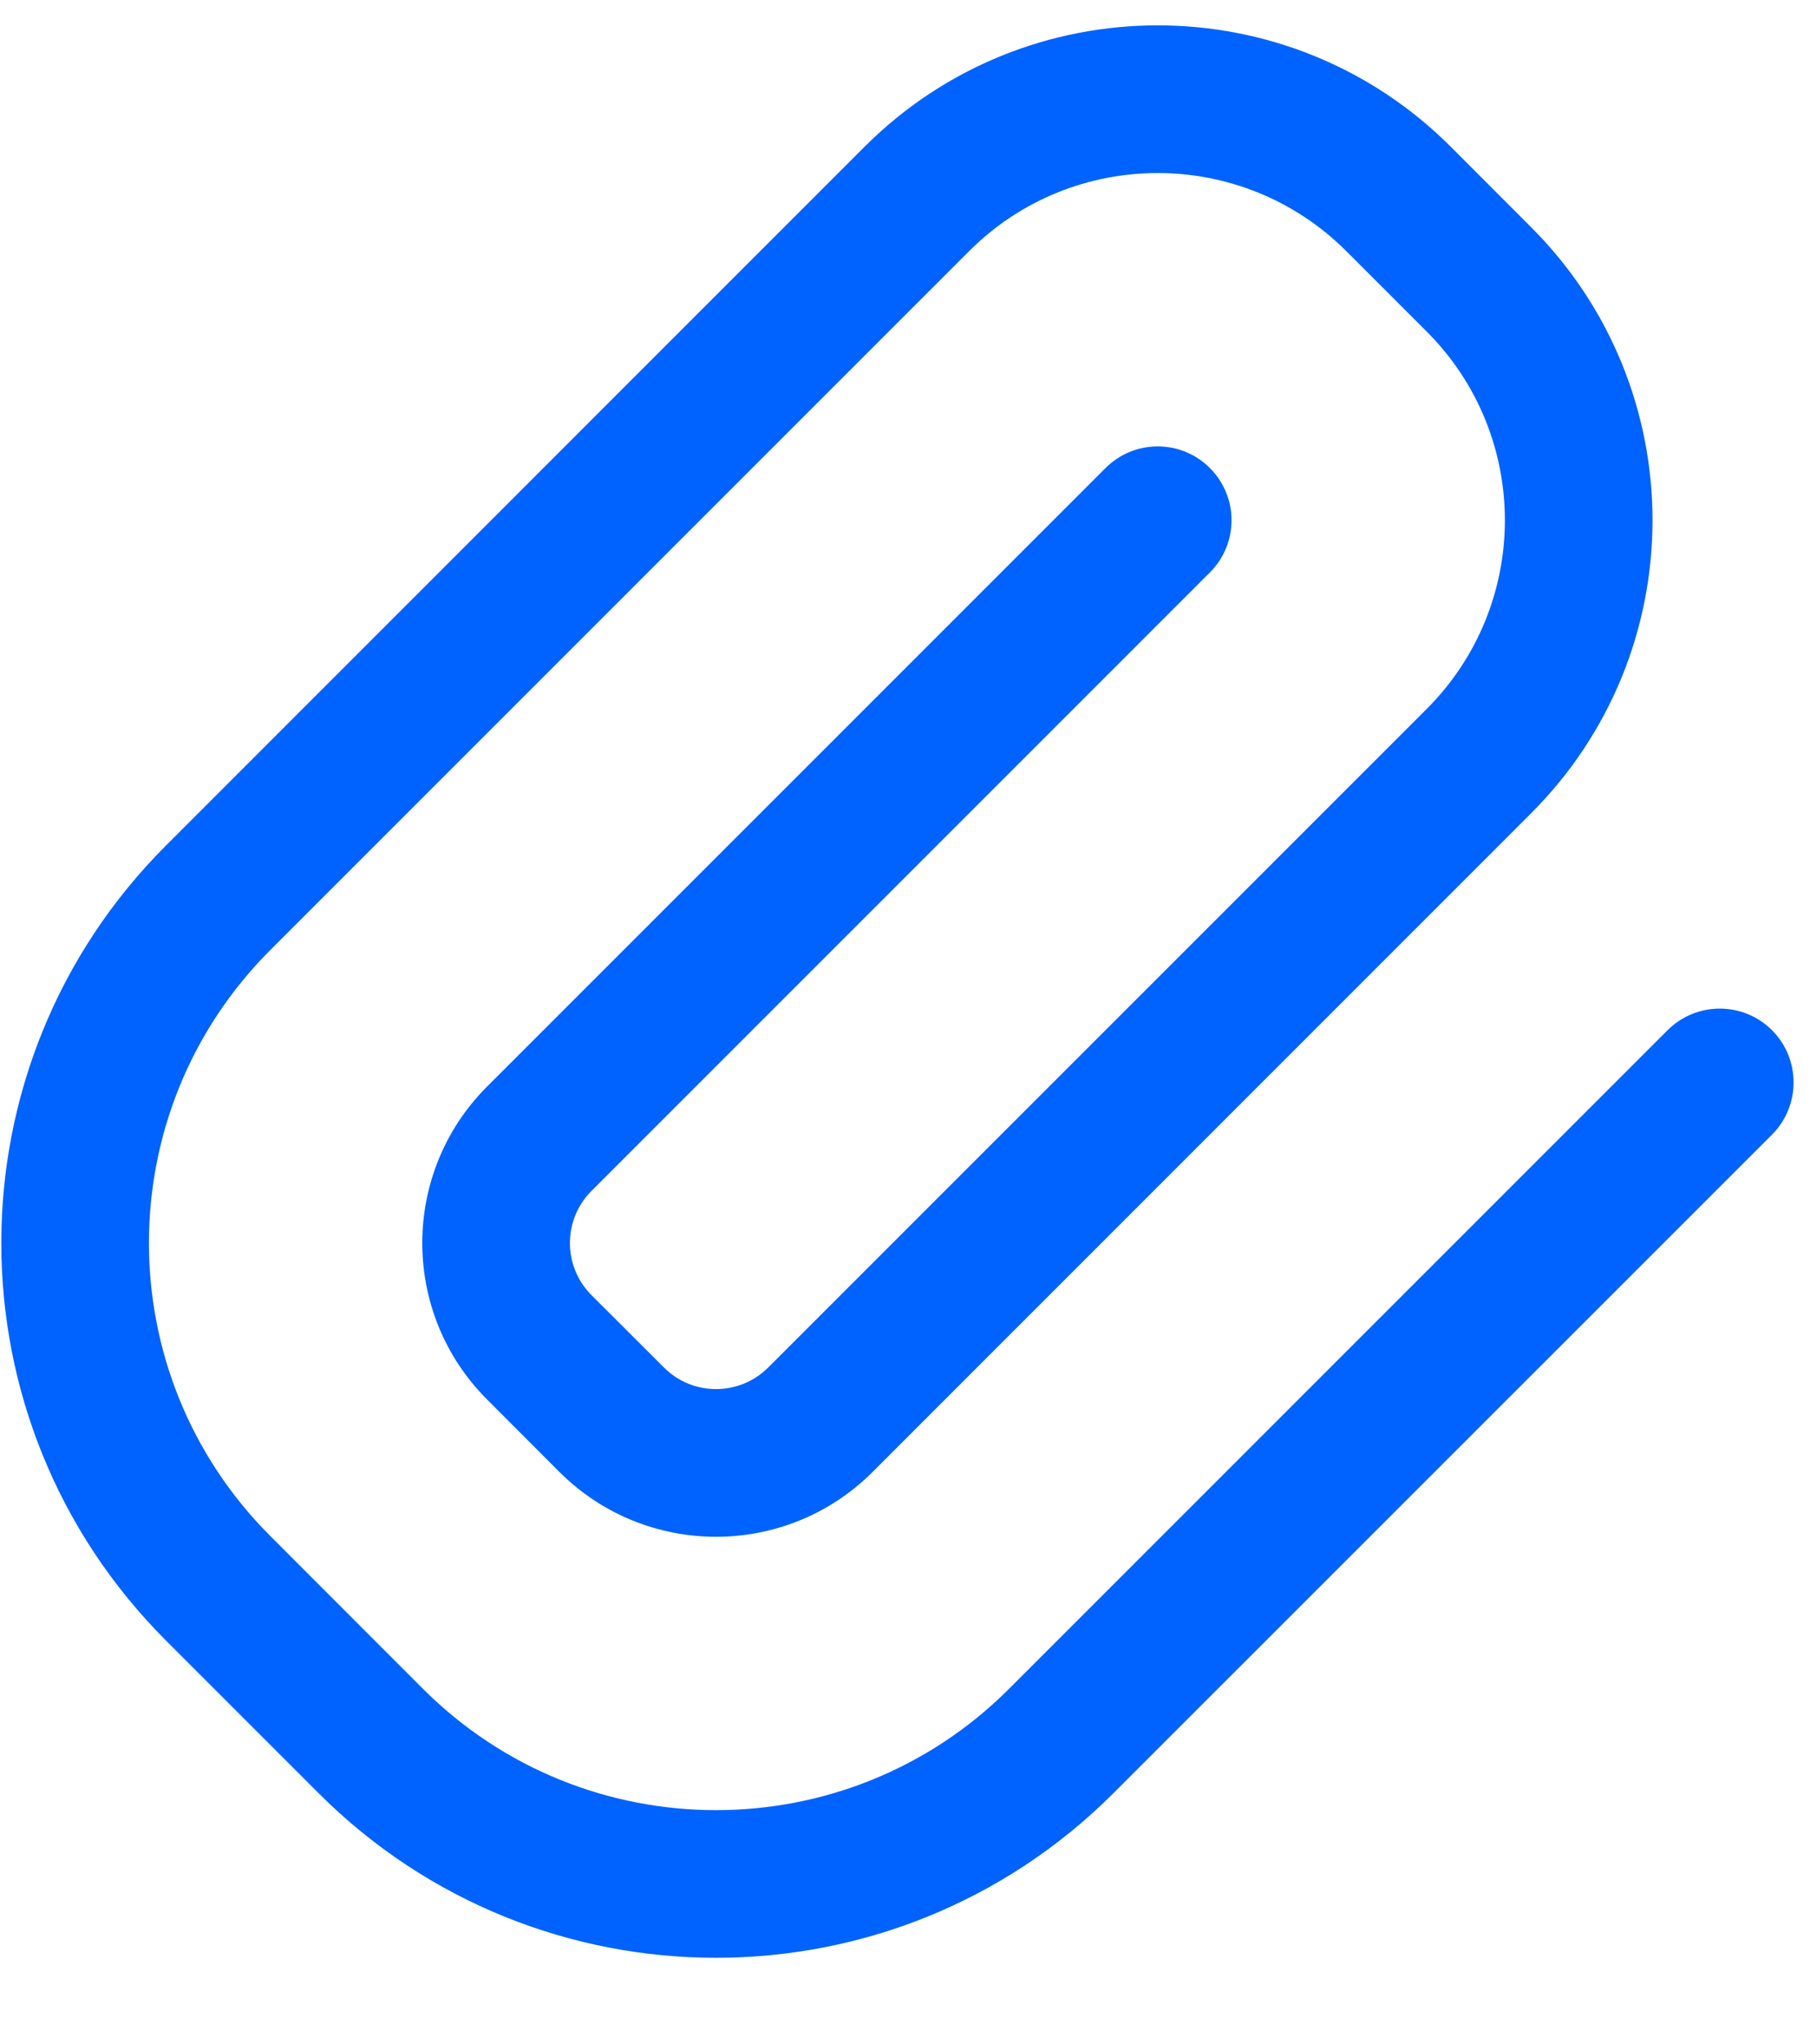 <svg width="16" height="18" viewBox="0 0 16 18" fill="none" xmlns="http://www.w3.org/2000/svg">
<path fill-rule="evenodd" clip-rule="evenodd" d="M11.856 2.212C10.938 1.294 9.45 1.294 8.533 2.212L2.381 8.364C0.955 9.789 0.955 12.1 2.381 13.525L3.724 14.869C5.15 16.294 7.461 16.294 8.886 14.869L14.684 9.071C14.938 8.817 15.35 8.817 15.604 9.071C15.857 9.324 15.857 9.736 15.604 9.99L9.805 15.788C7.872 17.721 4.738 17.721 2.805 15.788L1.462 14.445C-0.472 12.511 -0.472 9.377 1.462 7.444L7.613 1.292C9.039 -0.133 11.35 -0.133 12.775 1.292L13.482 2C14.908 3.425 14.908 5.736 13.482 7.161L7.684 12.96C6.923 13.721 5.688 13.721 4.926 12.96L4.29 12.323C3.528 11.562 3.528 10.327 4.29 9.566L9.735 4.121C9.989 3.867 10.4 3.867 10.654 4.121C10.908 4.375 10.908 4.786 10.654 5.04L5.209 10.485C4.955 10.739 4.955 11.15 5.209 11.404L5.846 12.04C6.099 12.294 6.511 12.294 6.765 12.04L12.563 6.242C13.481 5.324 13.481 3.837 12.563 2.919L11.856 2.212Z" fill="#0062FF"/>
</svg>
